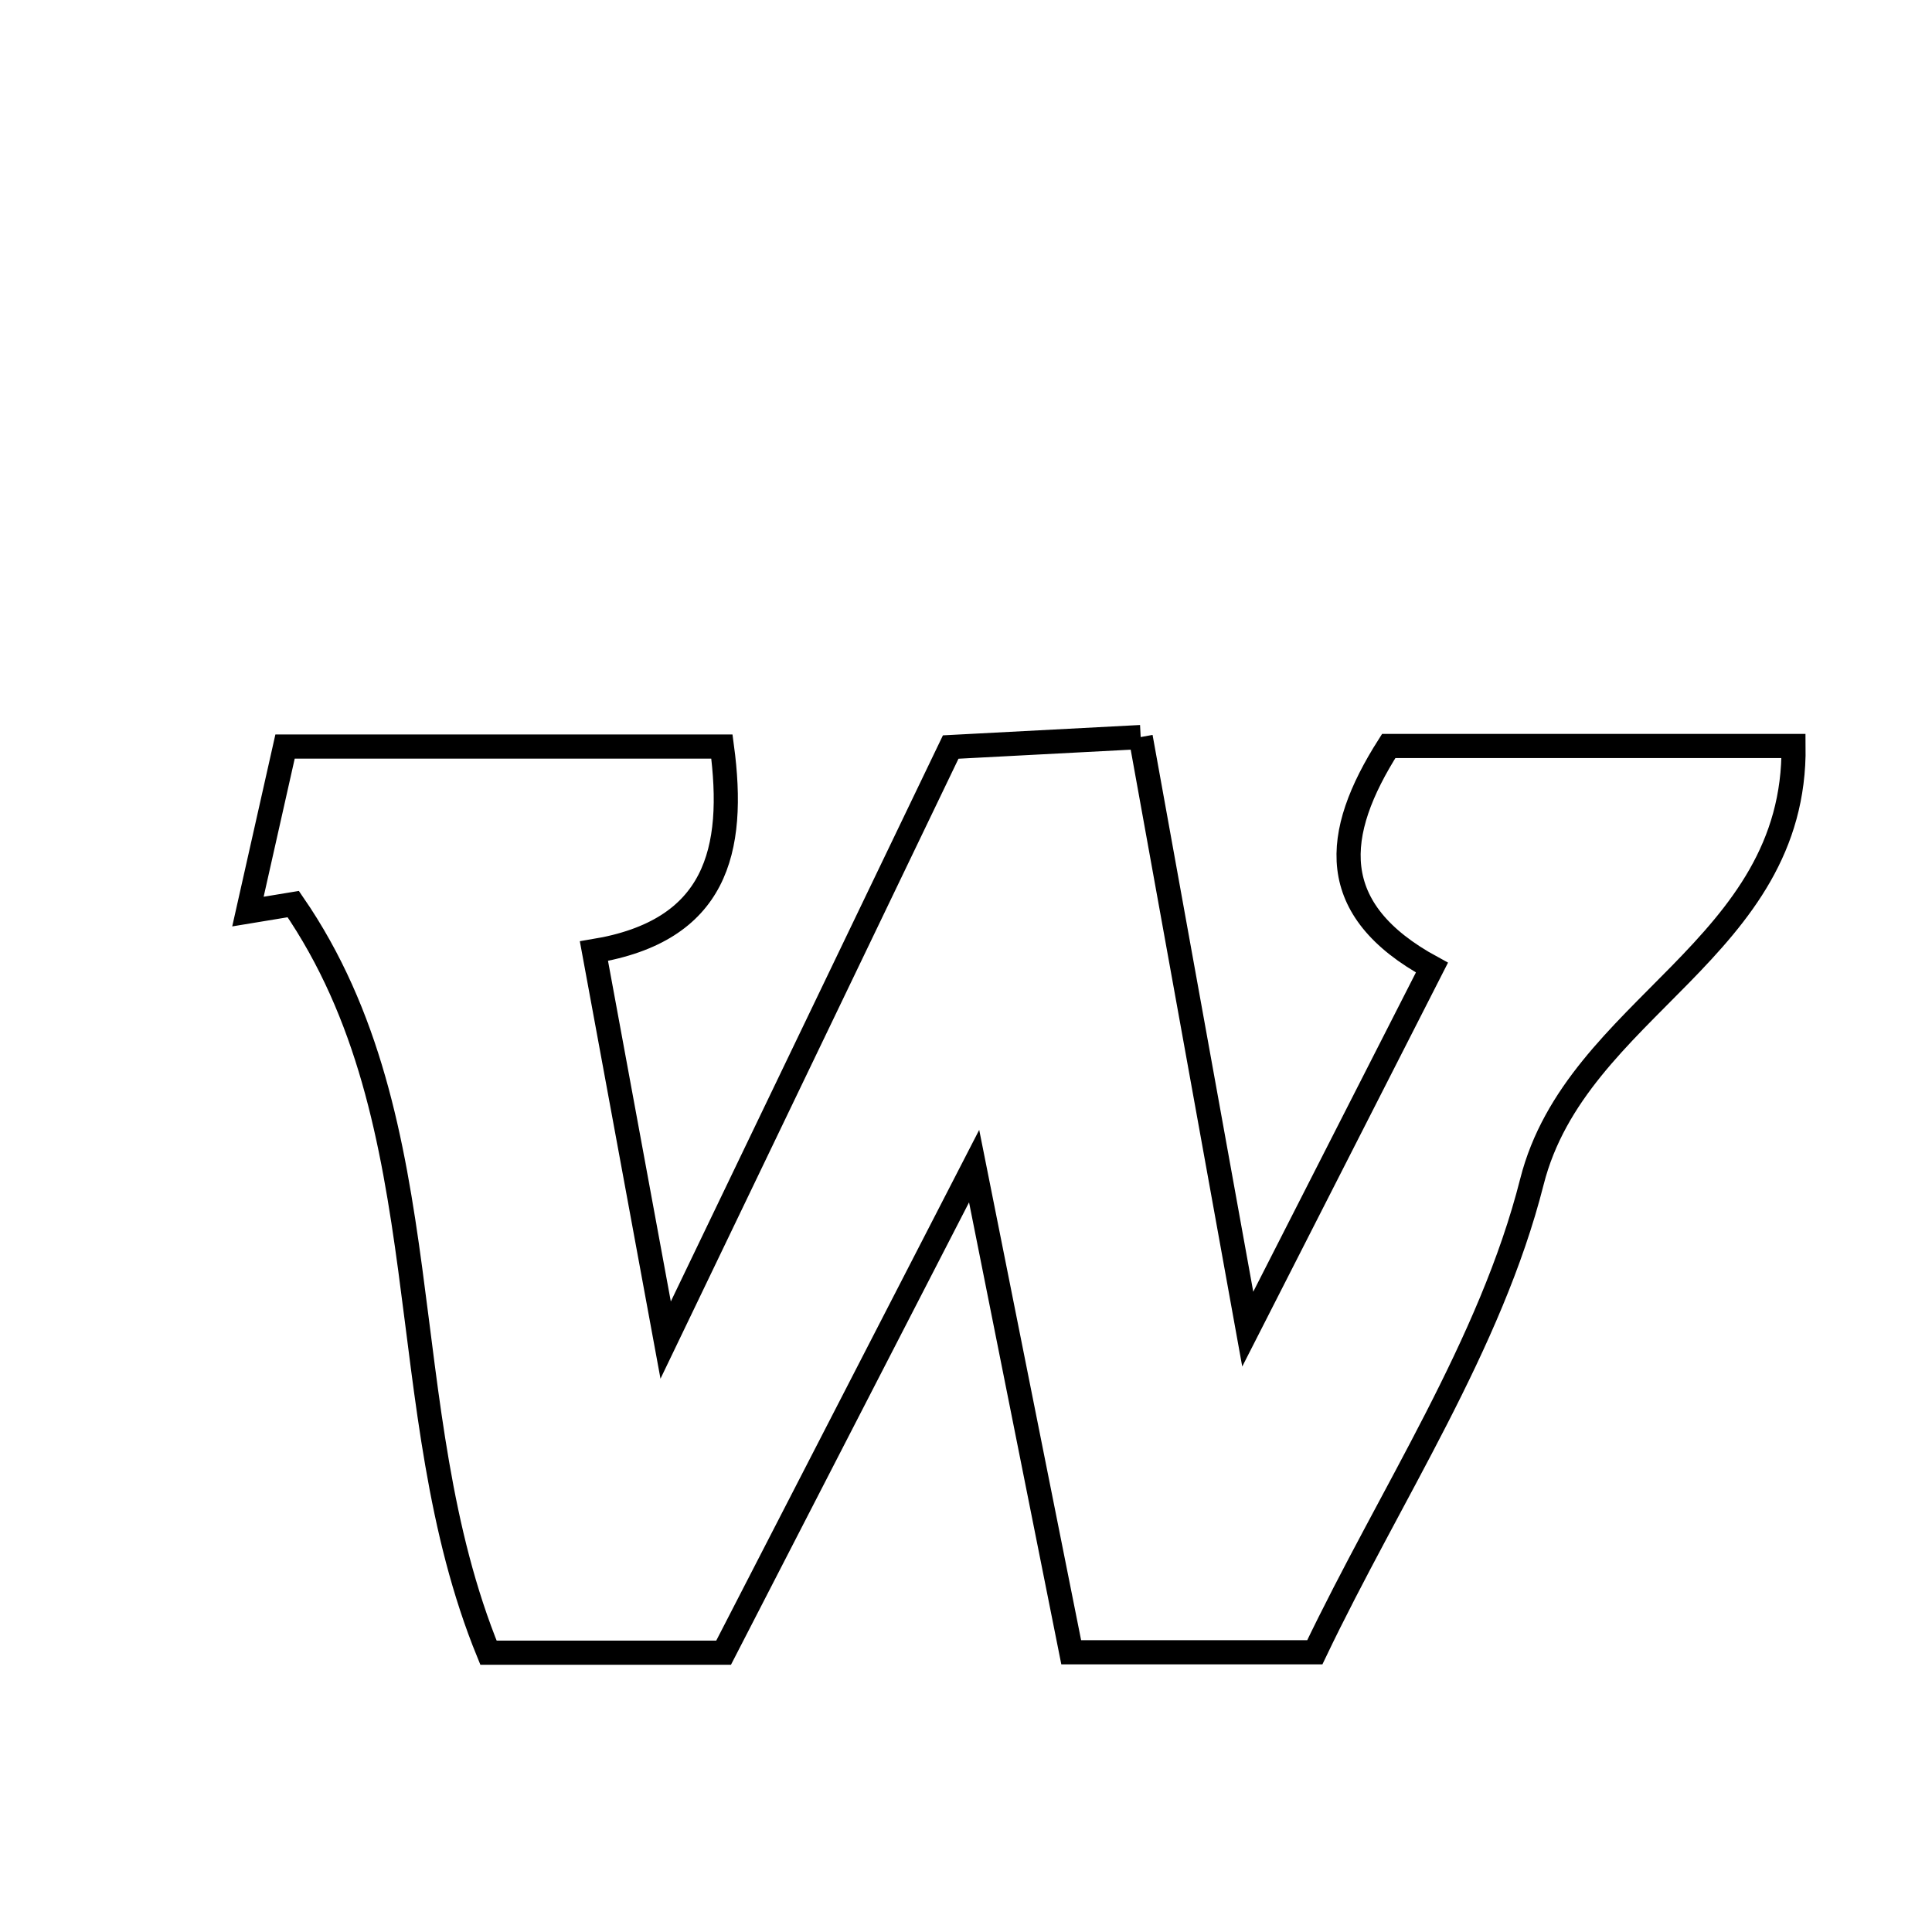 <svg xmlns="http://www.w3.org/2000/svg" viewBox="0.0 0.0 24.0 24.0" height="200px" width="200px"><path fill="none" stroke="black" stroke-width=".3" stroke-opacity="1.0"  filling="0" d="M14.17 9.156 C14.584 11.448 14.989 13.684 15.5 16.511 C16.388 14.768 17.061 13.447 17.788 12.02 C16.462 11.299 16.556 10.36 17.251 9.267 C18.91 9.267 20.558 9.267 22.28 9.267 C22.311 11.798 19.583 12.5 19.03 14.68 C18.516 16.71 17.275 18.555 16.333 20.525 C15.305 20.525 14.377 20.525 13.307 20.525 C12.941 18.691 12.586 16.914 12.101 14.486 C10.937 16.746 10.001 18.565 8.989 20.53 C7.93 20.53 6.995 20.53 6.068 20.53 C4.829 17.5 5.524 13.964 3.643 11.231 C3.455 11.262 3.268 11.293 3.08 11.324 C3.228 10.667 3.376 10.01 3.541 9.274 C5.348 9.274 7.078 9.274 8.968 9.274 C9.142 10.573 8.897 11.564 7.378 11.815 C7.667 13.382 7.919 14.748 8.269 16.647 C9.594 13.89 10.685 11.621 11.81 9.28 C12.542 9.242 13.24 9.205 14.17 9.156"></path></svg>